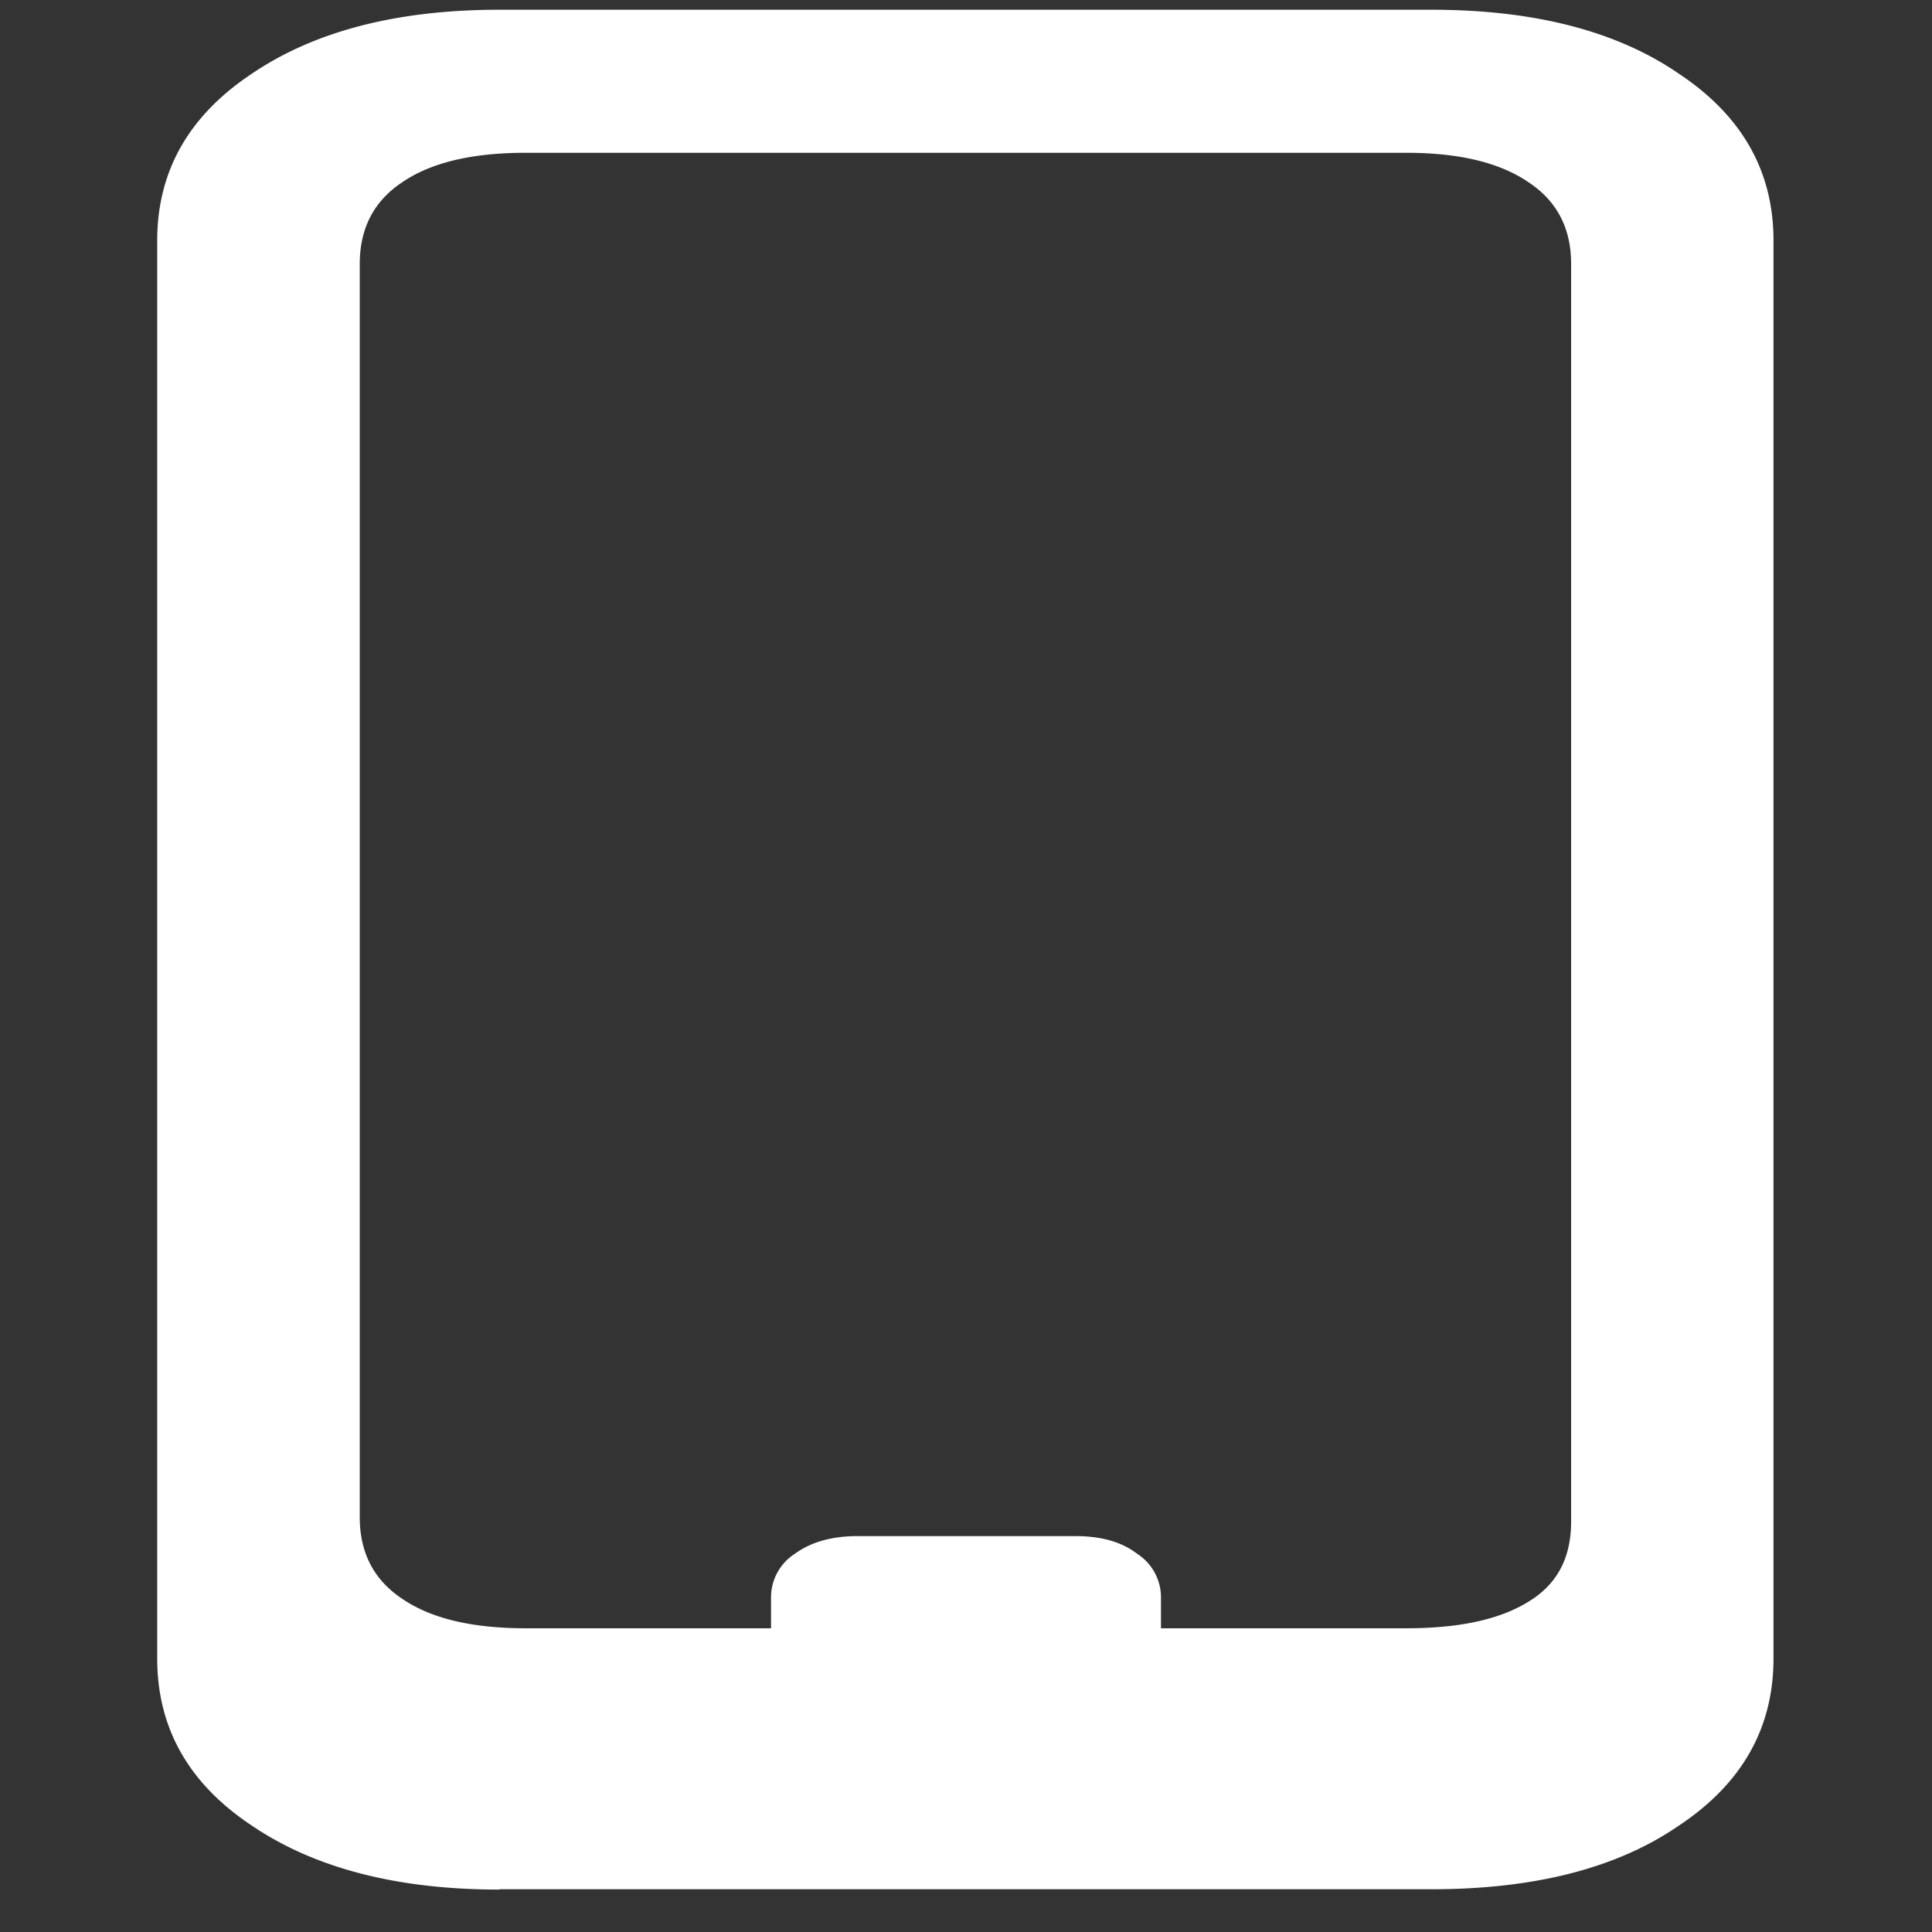 <svg xmlns="http://www.w3.org/2000/svg" width="24" height="24"><rect width="100%" height="100%" fill="#333333" stroke="none"/><path style="stroke:none;fill-rule:nonzero;fill:#fff;fill-opacity:1" d="M6.203 23.469h11.578c1.282 0 2.309-.262 3.078-.793.782-.52 1.172-1.211 1.172-2.074V2.988c0-.86-.39-1.55-1.172-2.07-.77-.531-1.797-.797-3.078-.797H6.203c-1.27 0-2.297.266-3.078.797-.781.52-1.172 1.21-1.172 2.07v17.614c0 .863.39 1.554 1.172 2.074.781.531 1.809.797 3.078.797Zm.328-3.242c-.668 0-1.176-.122-1.531-.364-.355-.234-.531-.574-.531-1.015V3.278c0-.442.176-.782.531-1.016.355-.242.863-.364 1.531-.364H17.47c.656 0 1.16.122 1.515.364.356.234.532.574.532 1.015v15.625c0 .453-.176.782-.532.996-.355.22-.859.329-1.515.329Zm3.047.253h4.844v-.628a.644.644 0 0 0-.297-.551c-.188-.145-.441-.219-.766-.219h-2.703c-.324 0-.582.074-.781.219a.644.644 0 0 0-.297.55Zm0 0"/></svg>